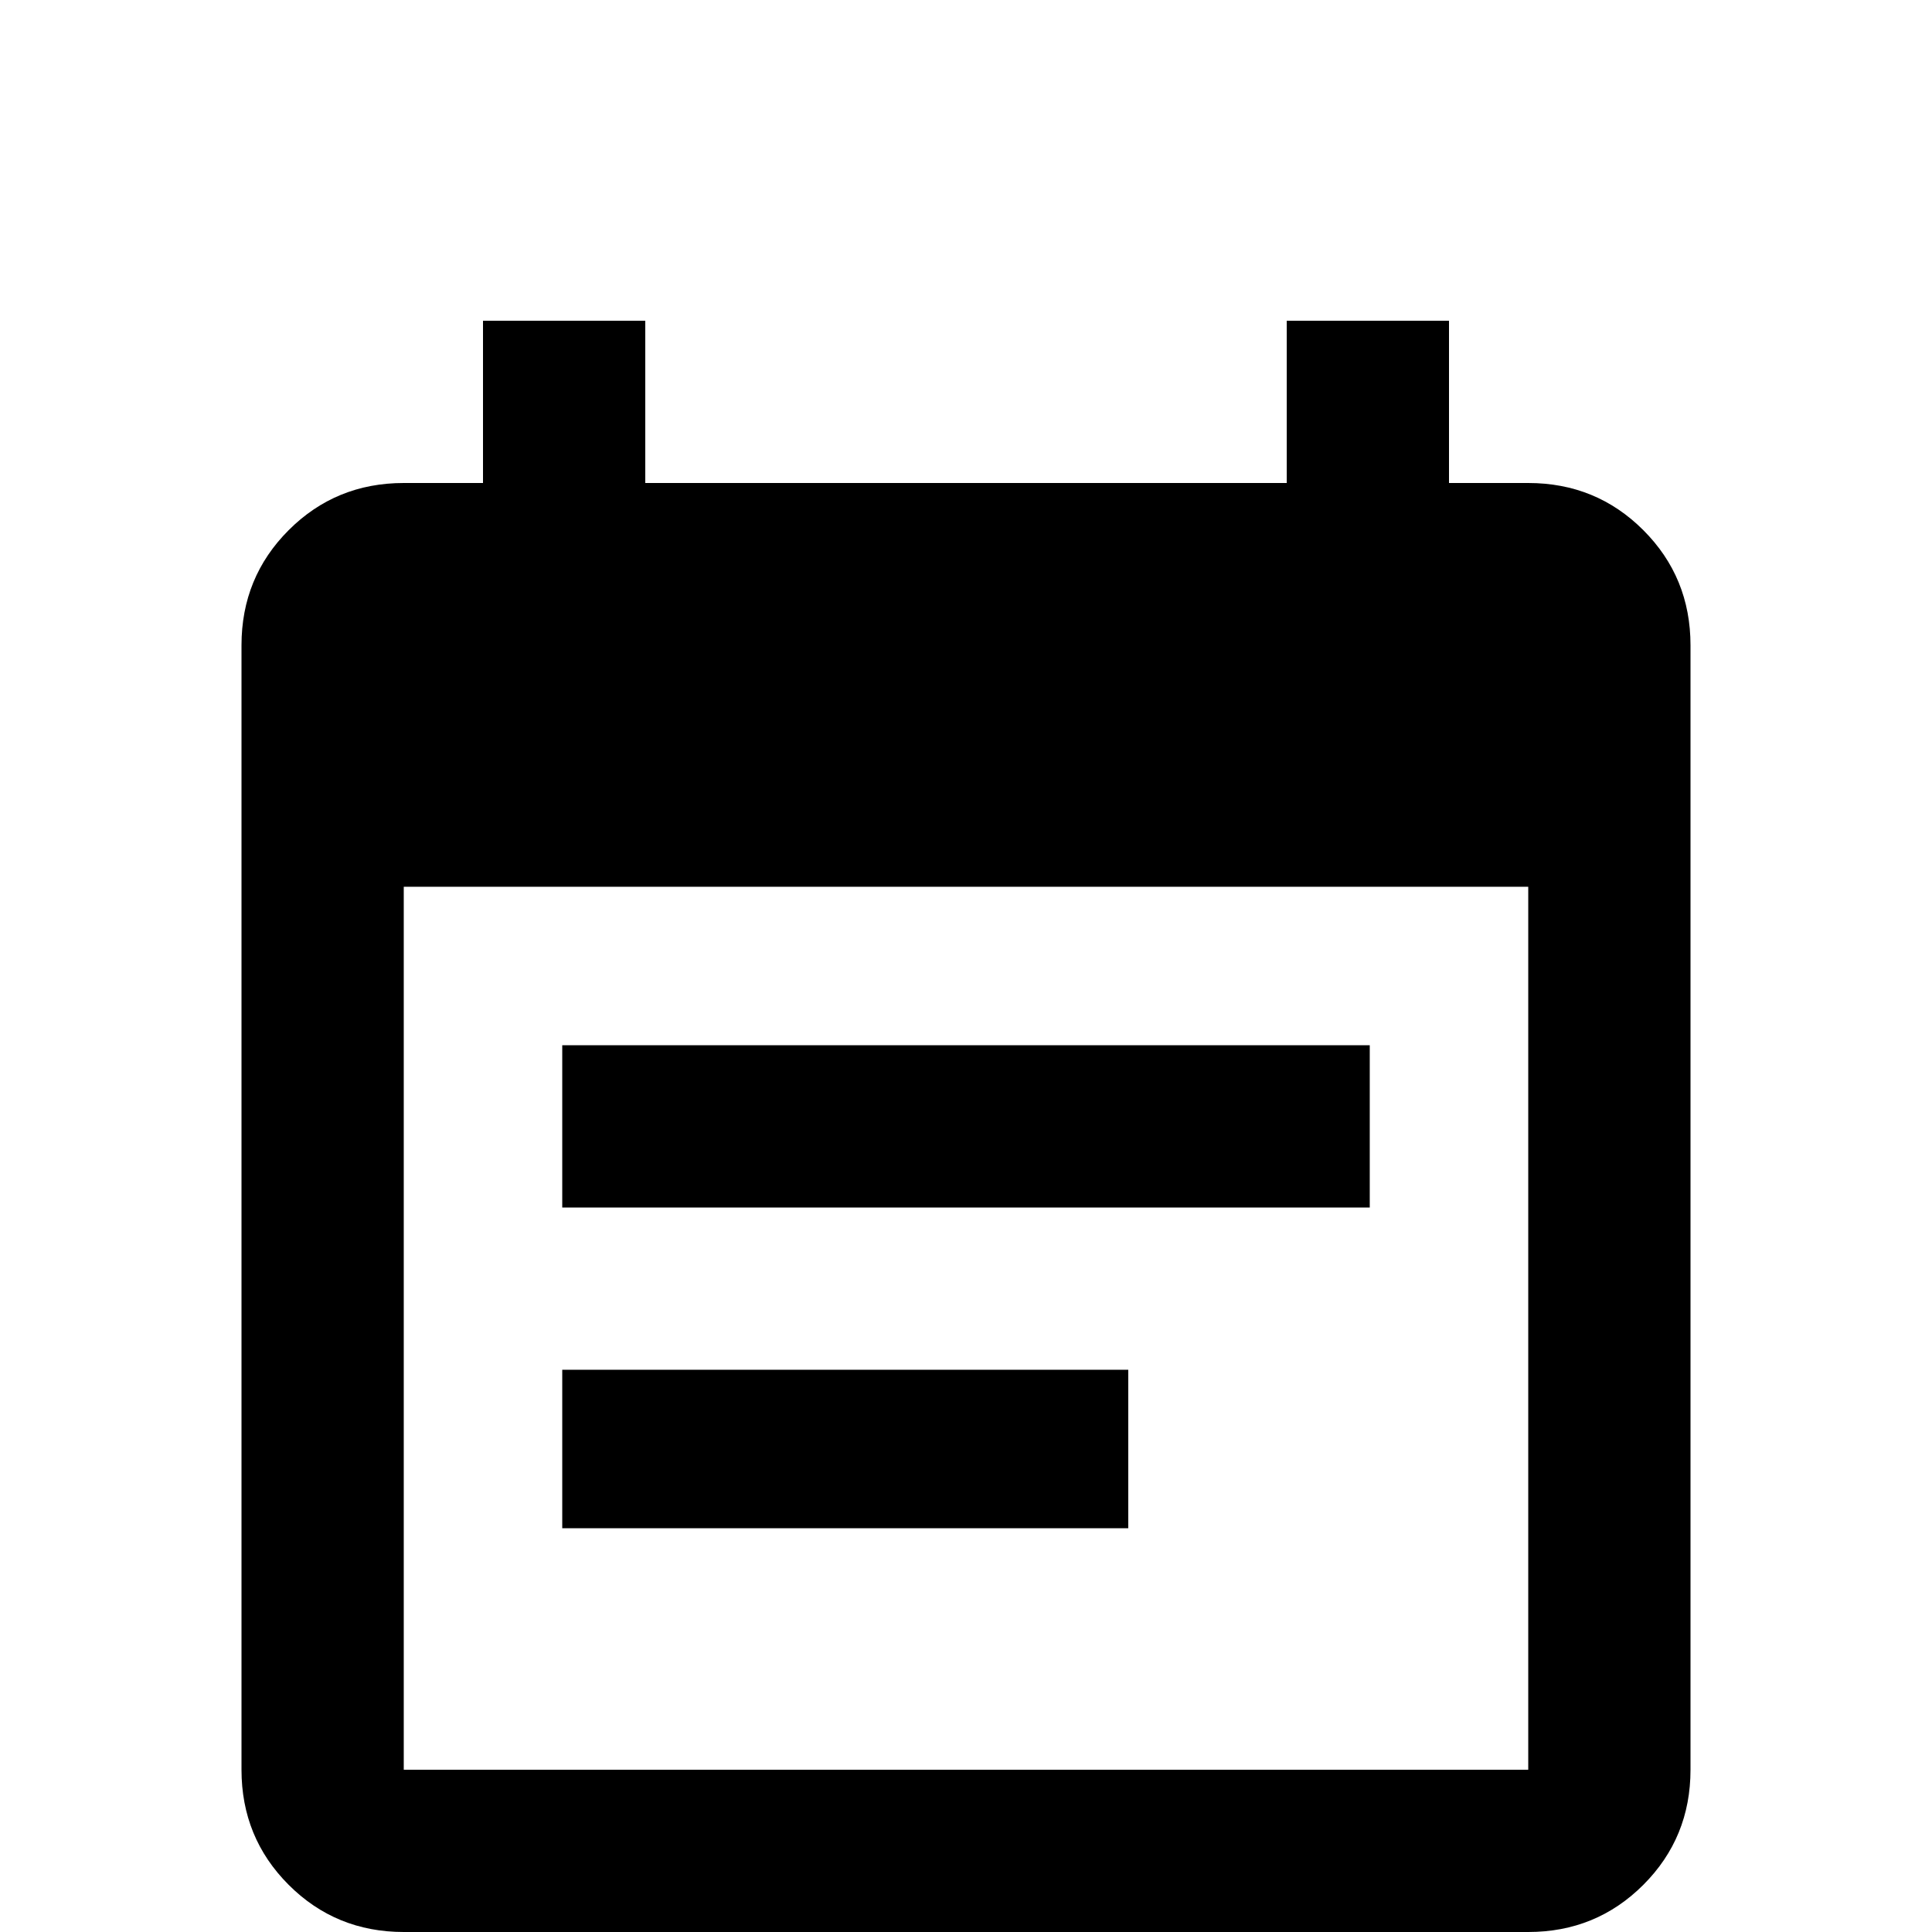 <svg xmlns="http://www.w3.org/2000/svg" viewBox="0 -512 512 512">
	<path fill="#000000" d="M299 -149H149V-107H299ZM405 -43H107V-277H405ZM405 -384H384V-427H341V-384H171V-427H128V-384H107Q89 -384 76.5 -371.5Q64 -359 64 -341V-43Q64 -25 76.5 -12.5Q89 0 107 0H405Q423 0 435.5 -12.5Q448 -25 448 -43V-341Q448 -359 435.5 -371.5Q423 -384 405 -384ZM363 -235H149V-192H363Z"/>
</svg>